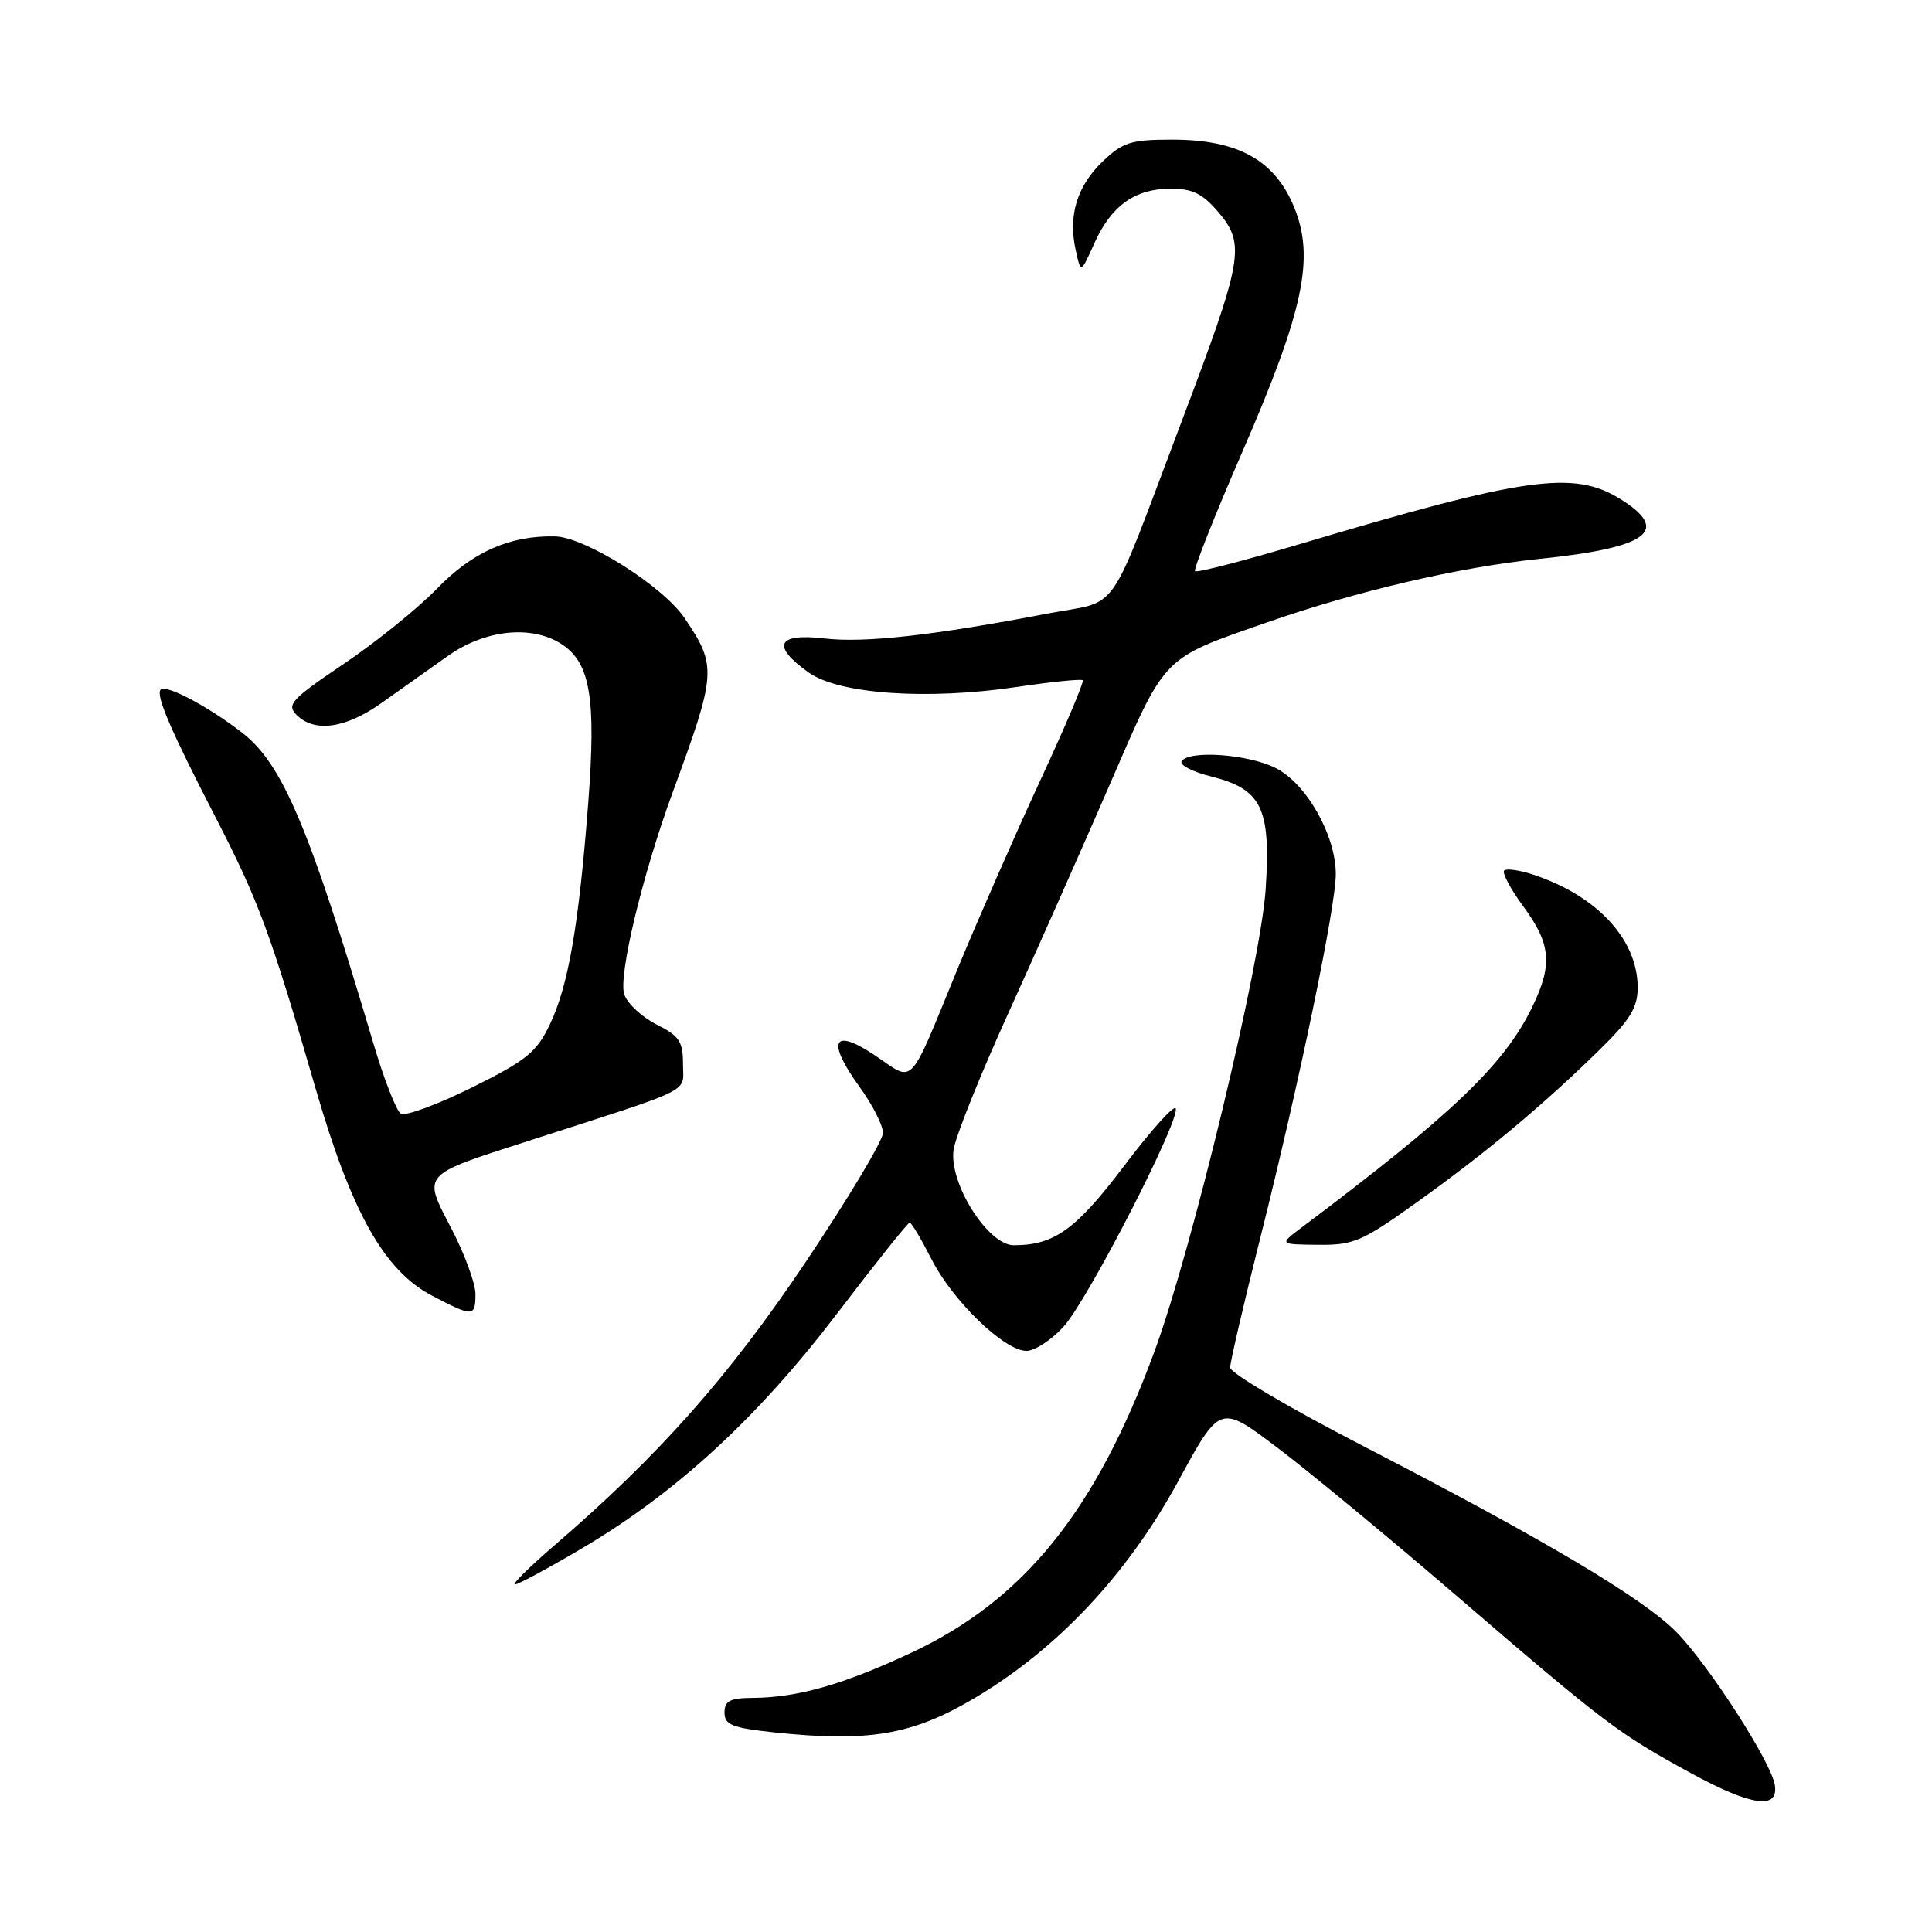 <?xml version="1.0" encoding="UTF-8" standalone="no"?>
<!DOCTYPE svg PUBLIC "-//W3C//DTD SVG 1.1//EN" "http://www.w3.org/Graphics/SVG/1.1/DTD/svg11.dtd" >
<svg xmlns="http://www.w3.org/2000/svg" xmlns:xlink="http://www.w3.org/1999/xlink" version="1.1" viewBox="0 0 256 256">
 <g >
 <path fill="currentColor"
d=" M 235.17 236.50 C 234.67 233.46 226.51 220.77 222.22 216.35 C 217.84 211.83 204.76 204.06 180.25 191.41 C 170.76 186.51 163.00 181.92 163.00 181.21 C 163.00 180.49 164.80 172.75 167.00 164.01 C 172.16 143.46 177.00 120.16 177.00 115.83 C 177.00 110.66 173.10 103.80 169.00 101.75 C 165.33 99.92 157.51 99.37 156.57 100.88 C 156.27 101.37 158.04 102.28 160.50 102.89 C 167.20 104.58 168.40 107.06 167.71 117.78 C 167.08 127.62 157.95 165.57 152.96 179.11 C 145.18 200.22 135.66 212.01 120.79 218.98 C 111.79 223.20 105.68 224.94 99.75 224.98 C 96.73 225.00 96.00 225.37 96.00 226.92 C 96.00 228.55 97.00 228.95 102.50 229.54 C 115.07 230.88 120.85 229.91 129.08 225.04 C 140.05 218.56 149.40 208.61 156.10 196.30 C 161.65 186.10 161.65 186.10 169.07 191.68 C 173.16 194.75 183.93 203.64 193.00 211.45 C 212.77 228.45 214.39 229.67 224.00 234.92 C 232.08 239.33 235.72 239.84 235.17 236.50 Z  M 77.22 205.10 C 89.66 197.74 100.42 187.83 110.90 174.08 C 115.96 167.44 120.30 162.00 120.54 162.00 C 120.77 162.00 122.06 164.17 123.41 166.81 C 126.22 172.37 133.08 179.00 136.02 179.00 C 137.12 179.00 139.35 177.54 140.96 175.75 C 144.17 172.20 156.34 148.51 155.79 146.88 C 155.61 146.33 152.55 149.72 149.01 154.41 C 142.59 162.92 139.70 165.00 134.33 165.00 C 130.89 165.00 125.68 156.70 126.36 152.31 C 126.63 150.55 129.88 142.45 133.58 134.31 C 137.28 126.16 143.33 112.53 147.03 104.00 C 154.54 86.67 153.86 87.37 167.80 82.50 C 179.79 78.31 193.39 75.14 204.00 74.05 C 218.45 72.57 221.47 70.31 214.63 66.08 C 208.49 62.29 202.01 63.21 172.14 72.12 C 164.79 74.31 158.58 75.92 158.35 75.68 C 158.12 75.45 160.92 68.38 164.58 59.96 C 172.77 41.13 174.25 34.12 171.45 27.38 C 168.87 21.18 164.00 18.50 155.32 18.50 C 149.86 18.50 148.78 18.84 146.11 21.39 C 142.71 24.66 141.52 28.54 142.53 33.12 C 143.21 36.24 143.21 36.24 145.00 32.25 C 147.23 27.26 150.39 25.00 155.13 25.00 C 158.05 25.00 159.38 25.67 161.51 28.19 C 165.04 32.39 164.68 34.42 156.63 55.69 C 146.52 82.39 148.58 79.42 138.87 81.29 C 123.68 84.20 114.57 85.22 109.25 84.60 C 102.96 83.86 102.16 85.56 107.15 89.11 C 111.19 91.98 122.84 92.79 134.71 91.03 C 139.33 90.34 143.27 89.94 143.47 90.14 C 143.67 90.34 141.12 96.35 137.80 103.50 C 134.49 110.65 129.61 121.78 126.95 128.22 C 120.26 144.48 121.26 143.42 115.99 139.88 C 110.34 136.08 109.46 137.89 113.94 144.08 C 115.62 146.40 117.00 149.12 117.00 150.12 C 117.00 151.12 112.39 158.82 106.76 167.22 C 96.57 182.42 87.33 192.83 73.50 204.74 C 70.20 207.58 67.82 209.92 68.22 209.95 C 68.61 209.98 72.66 207.79 77.22 205.10 Z  M 63.00 171.46 C 63.00 170.06 61.57 166.17 59.83 162.82 C 55.99 155.44 55.67 155.80 70.10 151.15 C 92.38 143.96 90.50 144.90 90.50 140.99 C 90.50 138.01 90.00 137.25 87.03 135.77 C 85.12 134.81 83.18 133.03 82.73 131.80 C 81.87 129.48 85.10 115.98 89.13 105.00 C 94.95 89.16 95.01 88.28 90.74 81.94 C 87.86 77.66 77.52 71.14 73.50 71.07 C 67.52 70.96 62.63 73.13 57.94 77.96 C 55.42 80.57 49.85 85.07 45.56 87.96 C 38.60 92.66 37.94 93.37 39.30 94.73 C 41.68 97.11 45.80 96.53 50.60 93.12 C 53.02 91.41 56.94 88.62 59.31 86.94 C 64.28 83.41 70.47 82.77 74.45 85.37 C 78.22 87.85 79.00 92.53 77.95 106.32 C 76.70 122.58 75.31 130.63 72.86 135.74 C 71.09 139.44 69.75 140.52 62.51 144.11 C 57.93 146.38 53.70 147.93 53.11 147.57 C 52.52 147.20 50.87 142.99 49.46 138.20 C 41.05 109.84 37.47 101.32 32.20 97.18 C 27.80 93.73 22.02 90.64 21.30 91.37 C 20.59 92.08 22.57 96.69 28.66 108.49 C 34.30 119.44 35.88 123.75 41.81 144.20 C 46.58 160.66 50.91 168.37 57.26 171.69 C 62.68 174.53 63.00 174.51 63.00 171.46 Z  M 187.64 159.38 C 196.70 152.91 204.18 146.68 211.71 139.34 C 216.01 135.14 217.00 133.55 217.00 130.84 C 216.99 124.49 211.64 118.71 203.18 115.90 C 201.36 115.30 199.62 115.05 199.31 115.35 C 199.01 115.66 200.16 117.82 201.88 120.15 C 205.51 125.09 205.75 127.83 203.03 133.43 C 199.32 141.08 192.40 147.69 172.42 162.69 C 169.50 164.89 169.50 164.89 174.64 164.94 C 179.33 165.00 180.49 164.50 187.64 159.38 Z "/>
</g>
</svg>